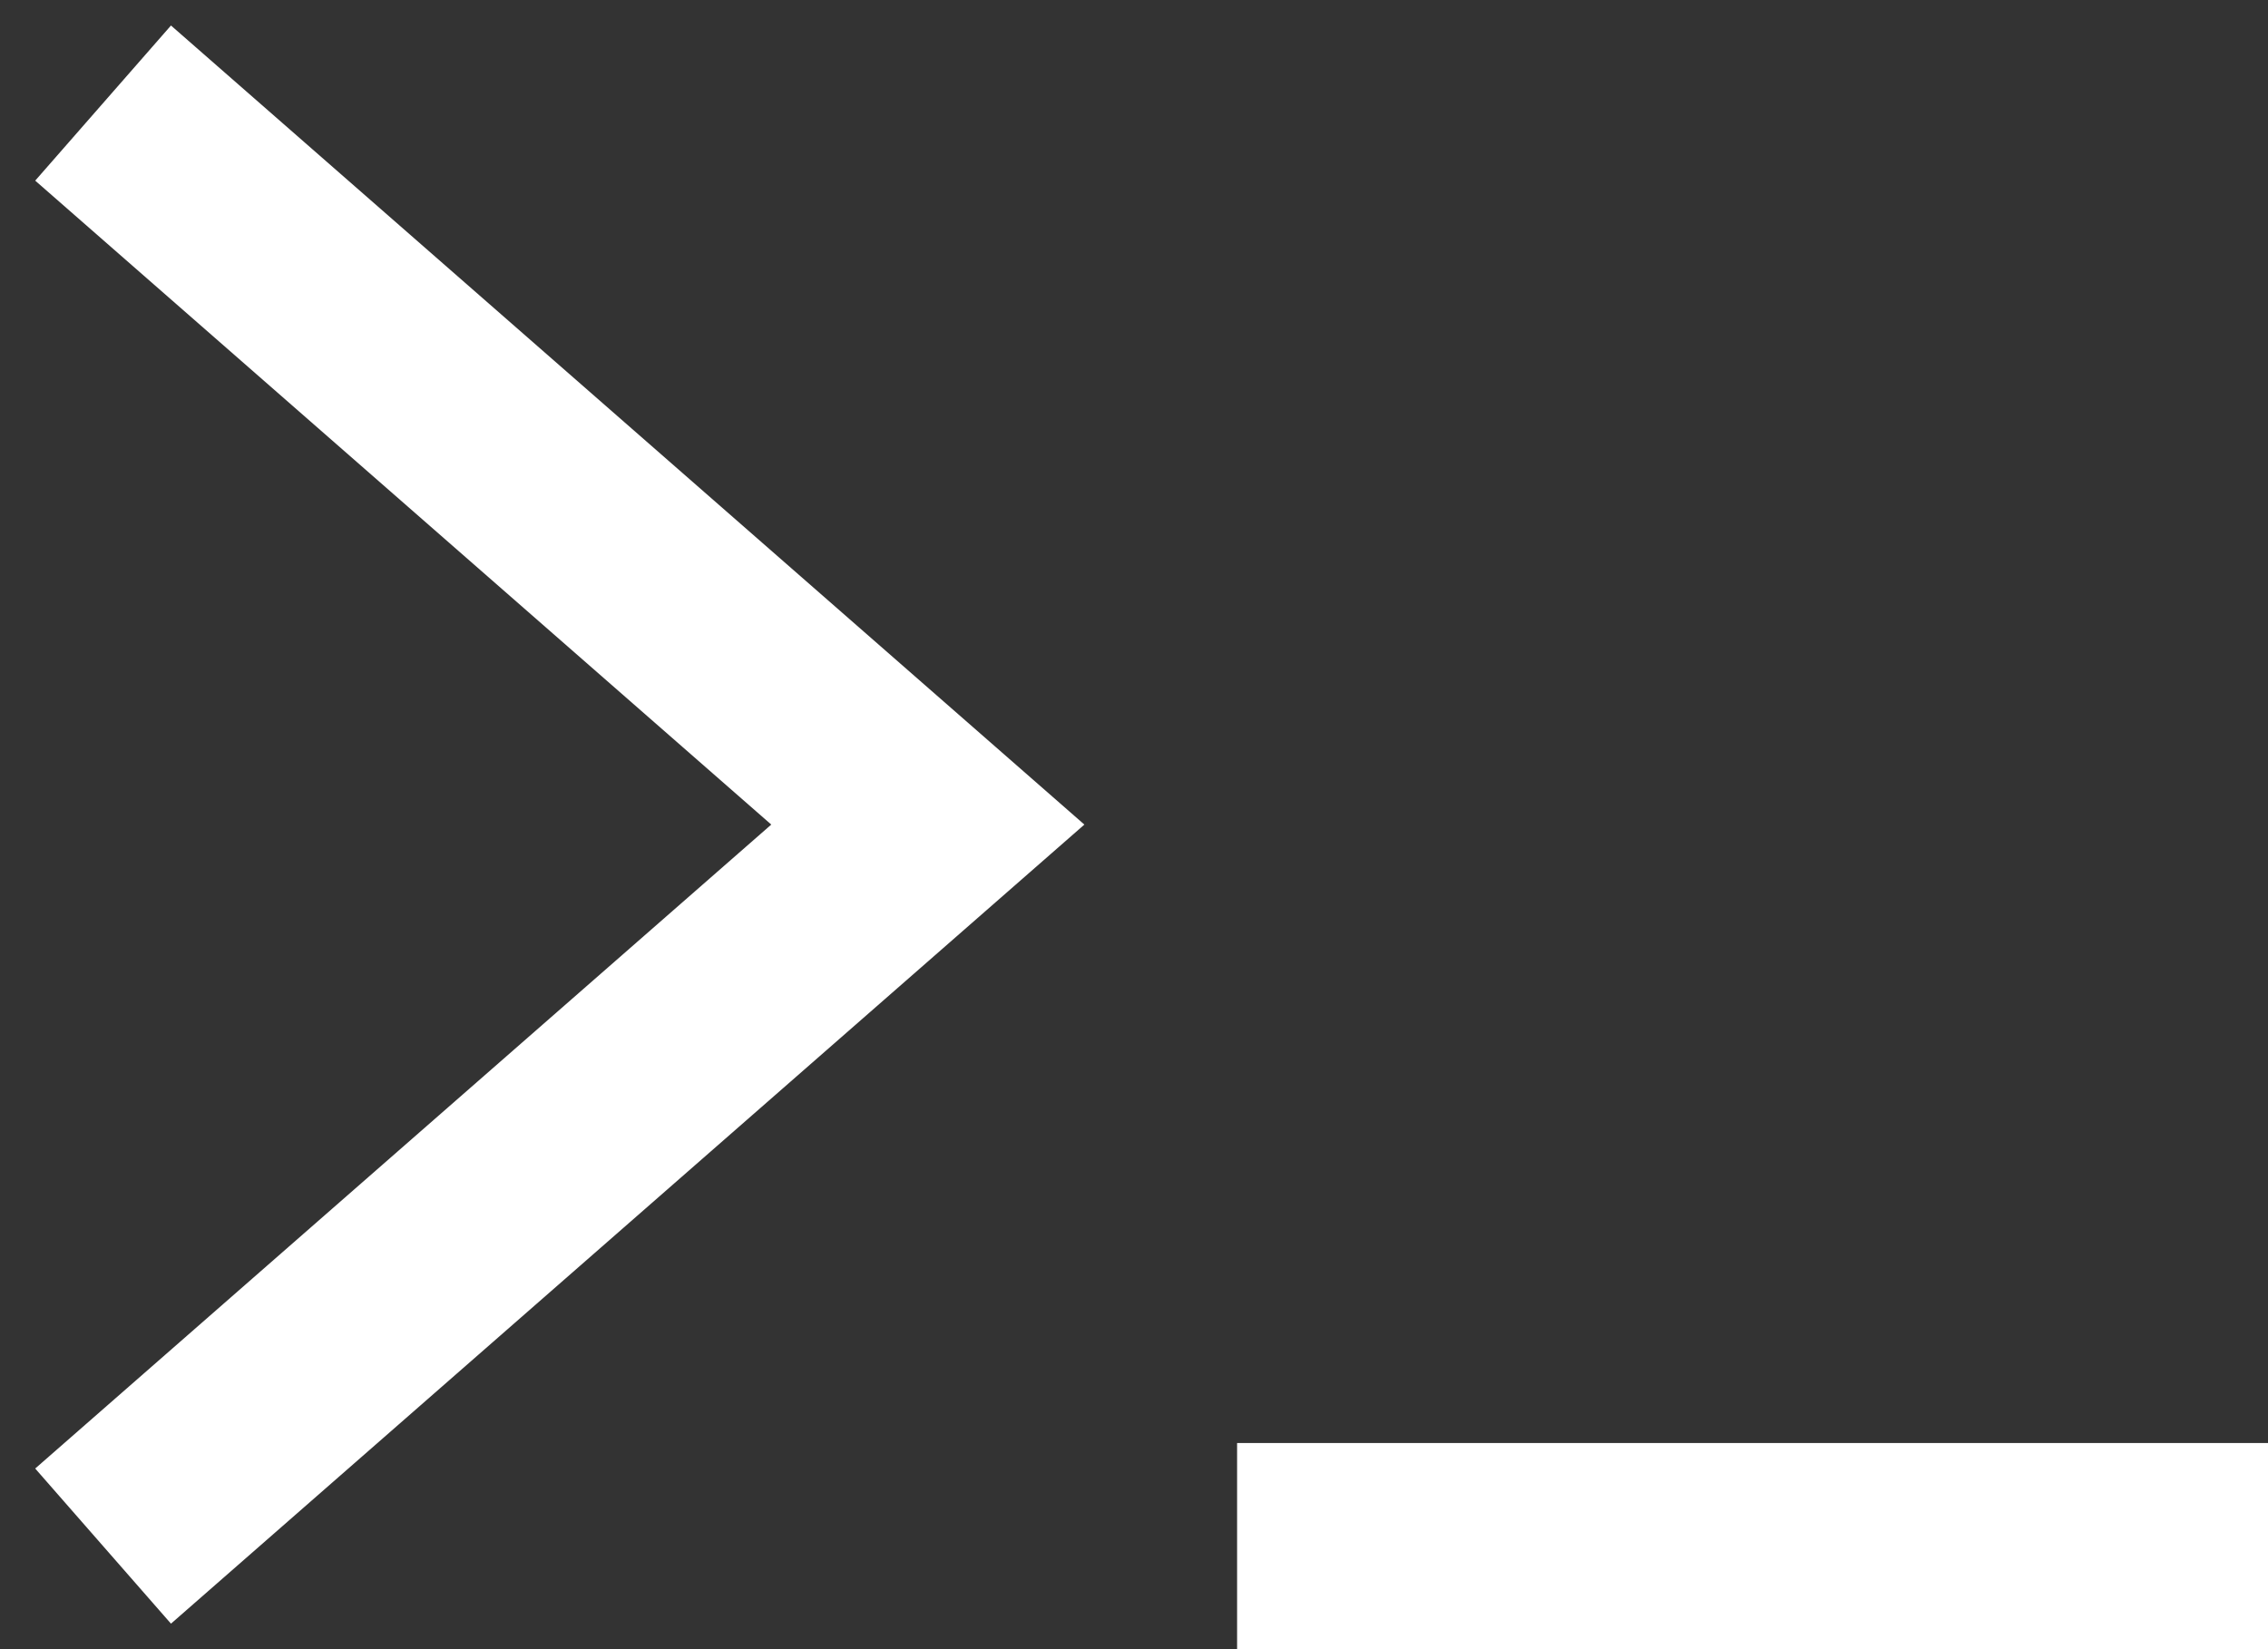 <svg xmlns="http://www.w3.org/2000/svg" width="22" height="16" viewBox="0 0 22 16" fill="none">
<rect x="0" y="0" width="22" height="16" fill="#333333" stroke="none"/>
<path d="M1 1L9 8L1 15" stroke="white" stroke-width="2"/>
<rect x="12.5" y="14.5" width="9" height="1" fill="white" stroke="white"/>
</svg>